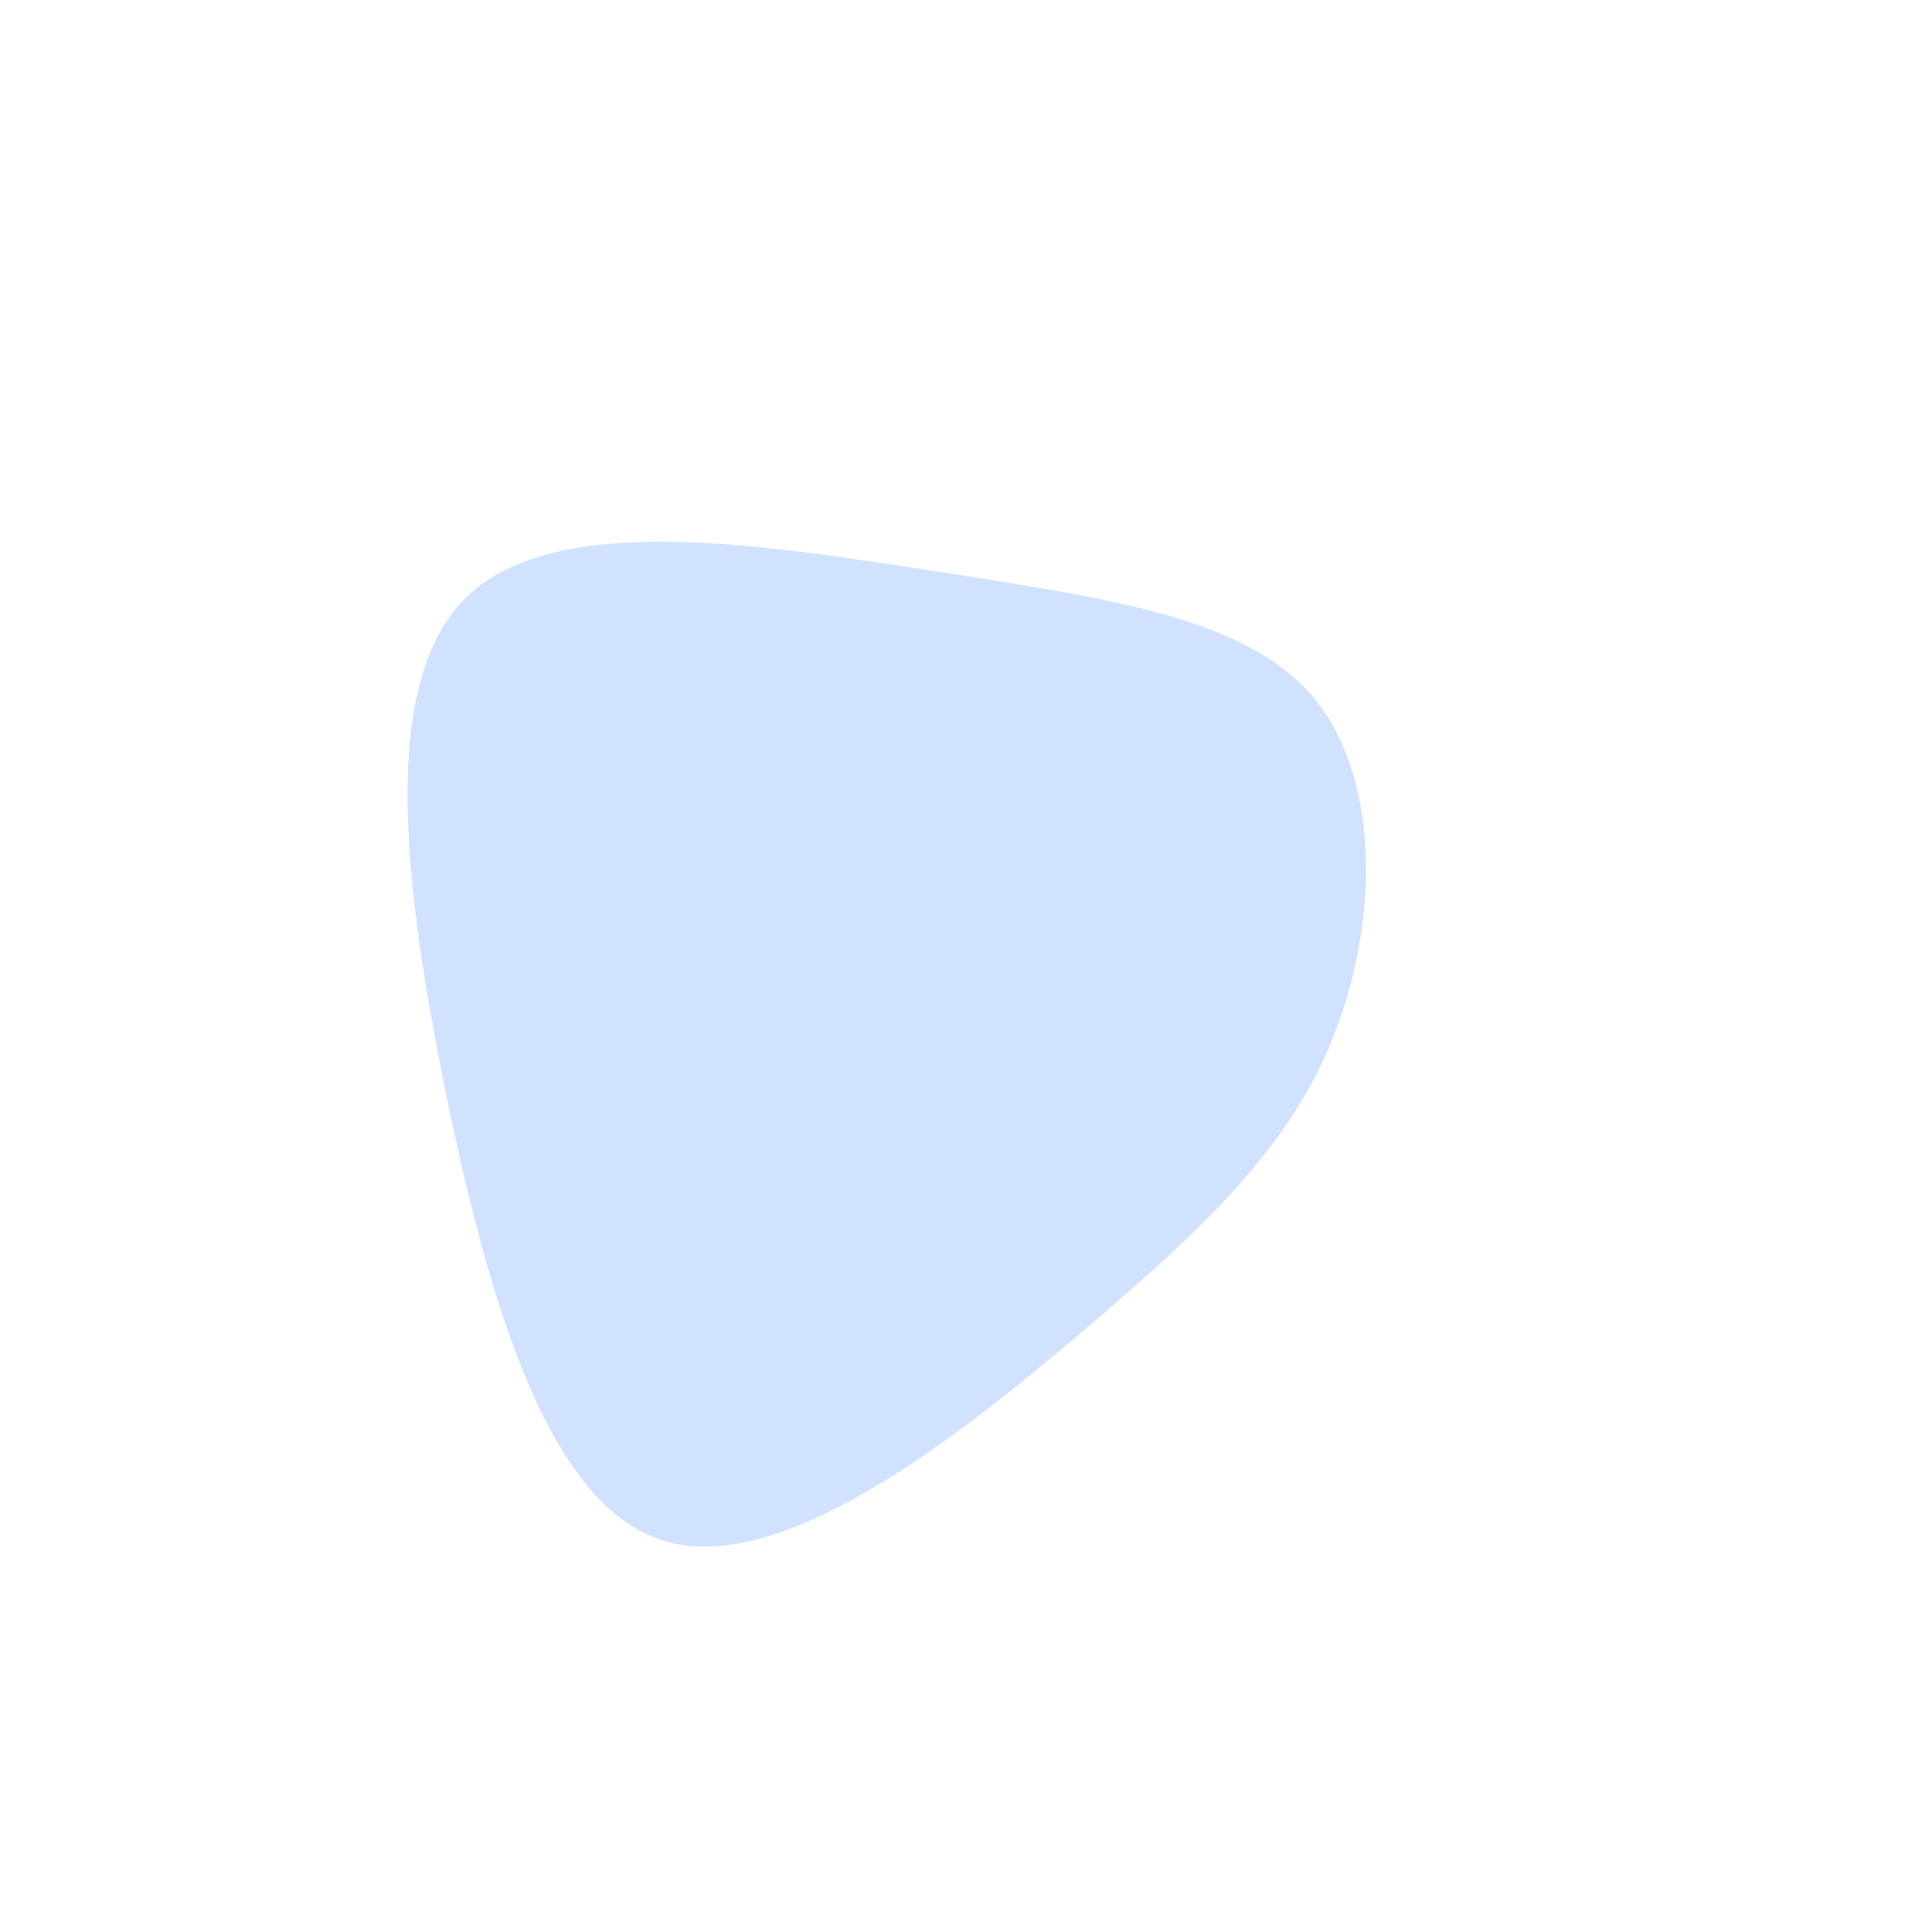 <svg viewBox="0 0 200 200" xmlns="http://www.w3.org/2000/svg"><path fill="#D0E2FF" d="M135.8 72c7.1 8.3 6.9 23 2.5 34.6-4.3 11.5-12.9 19.9-26.2 31.2-13.3 11.3-31.3 25.4-43.4 21.7-12.1-3.7-18.2-25.2-22.6-46.6-4.3-21.3-6.9-42.4 2.3-51.2 9.3-8.8 30.5-5.3 48.2-2.6 17.8 2.8 32.1 4.7 39.2 12.9Z"/></svg>